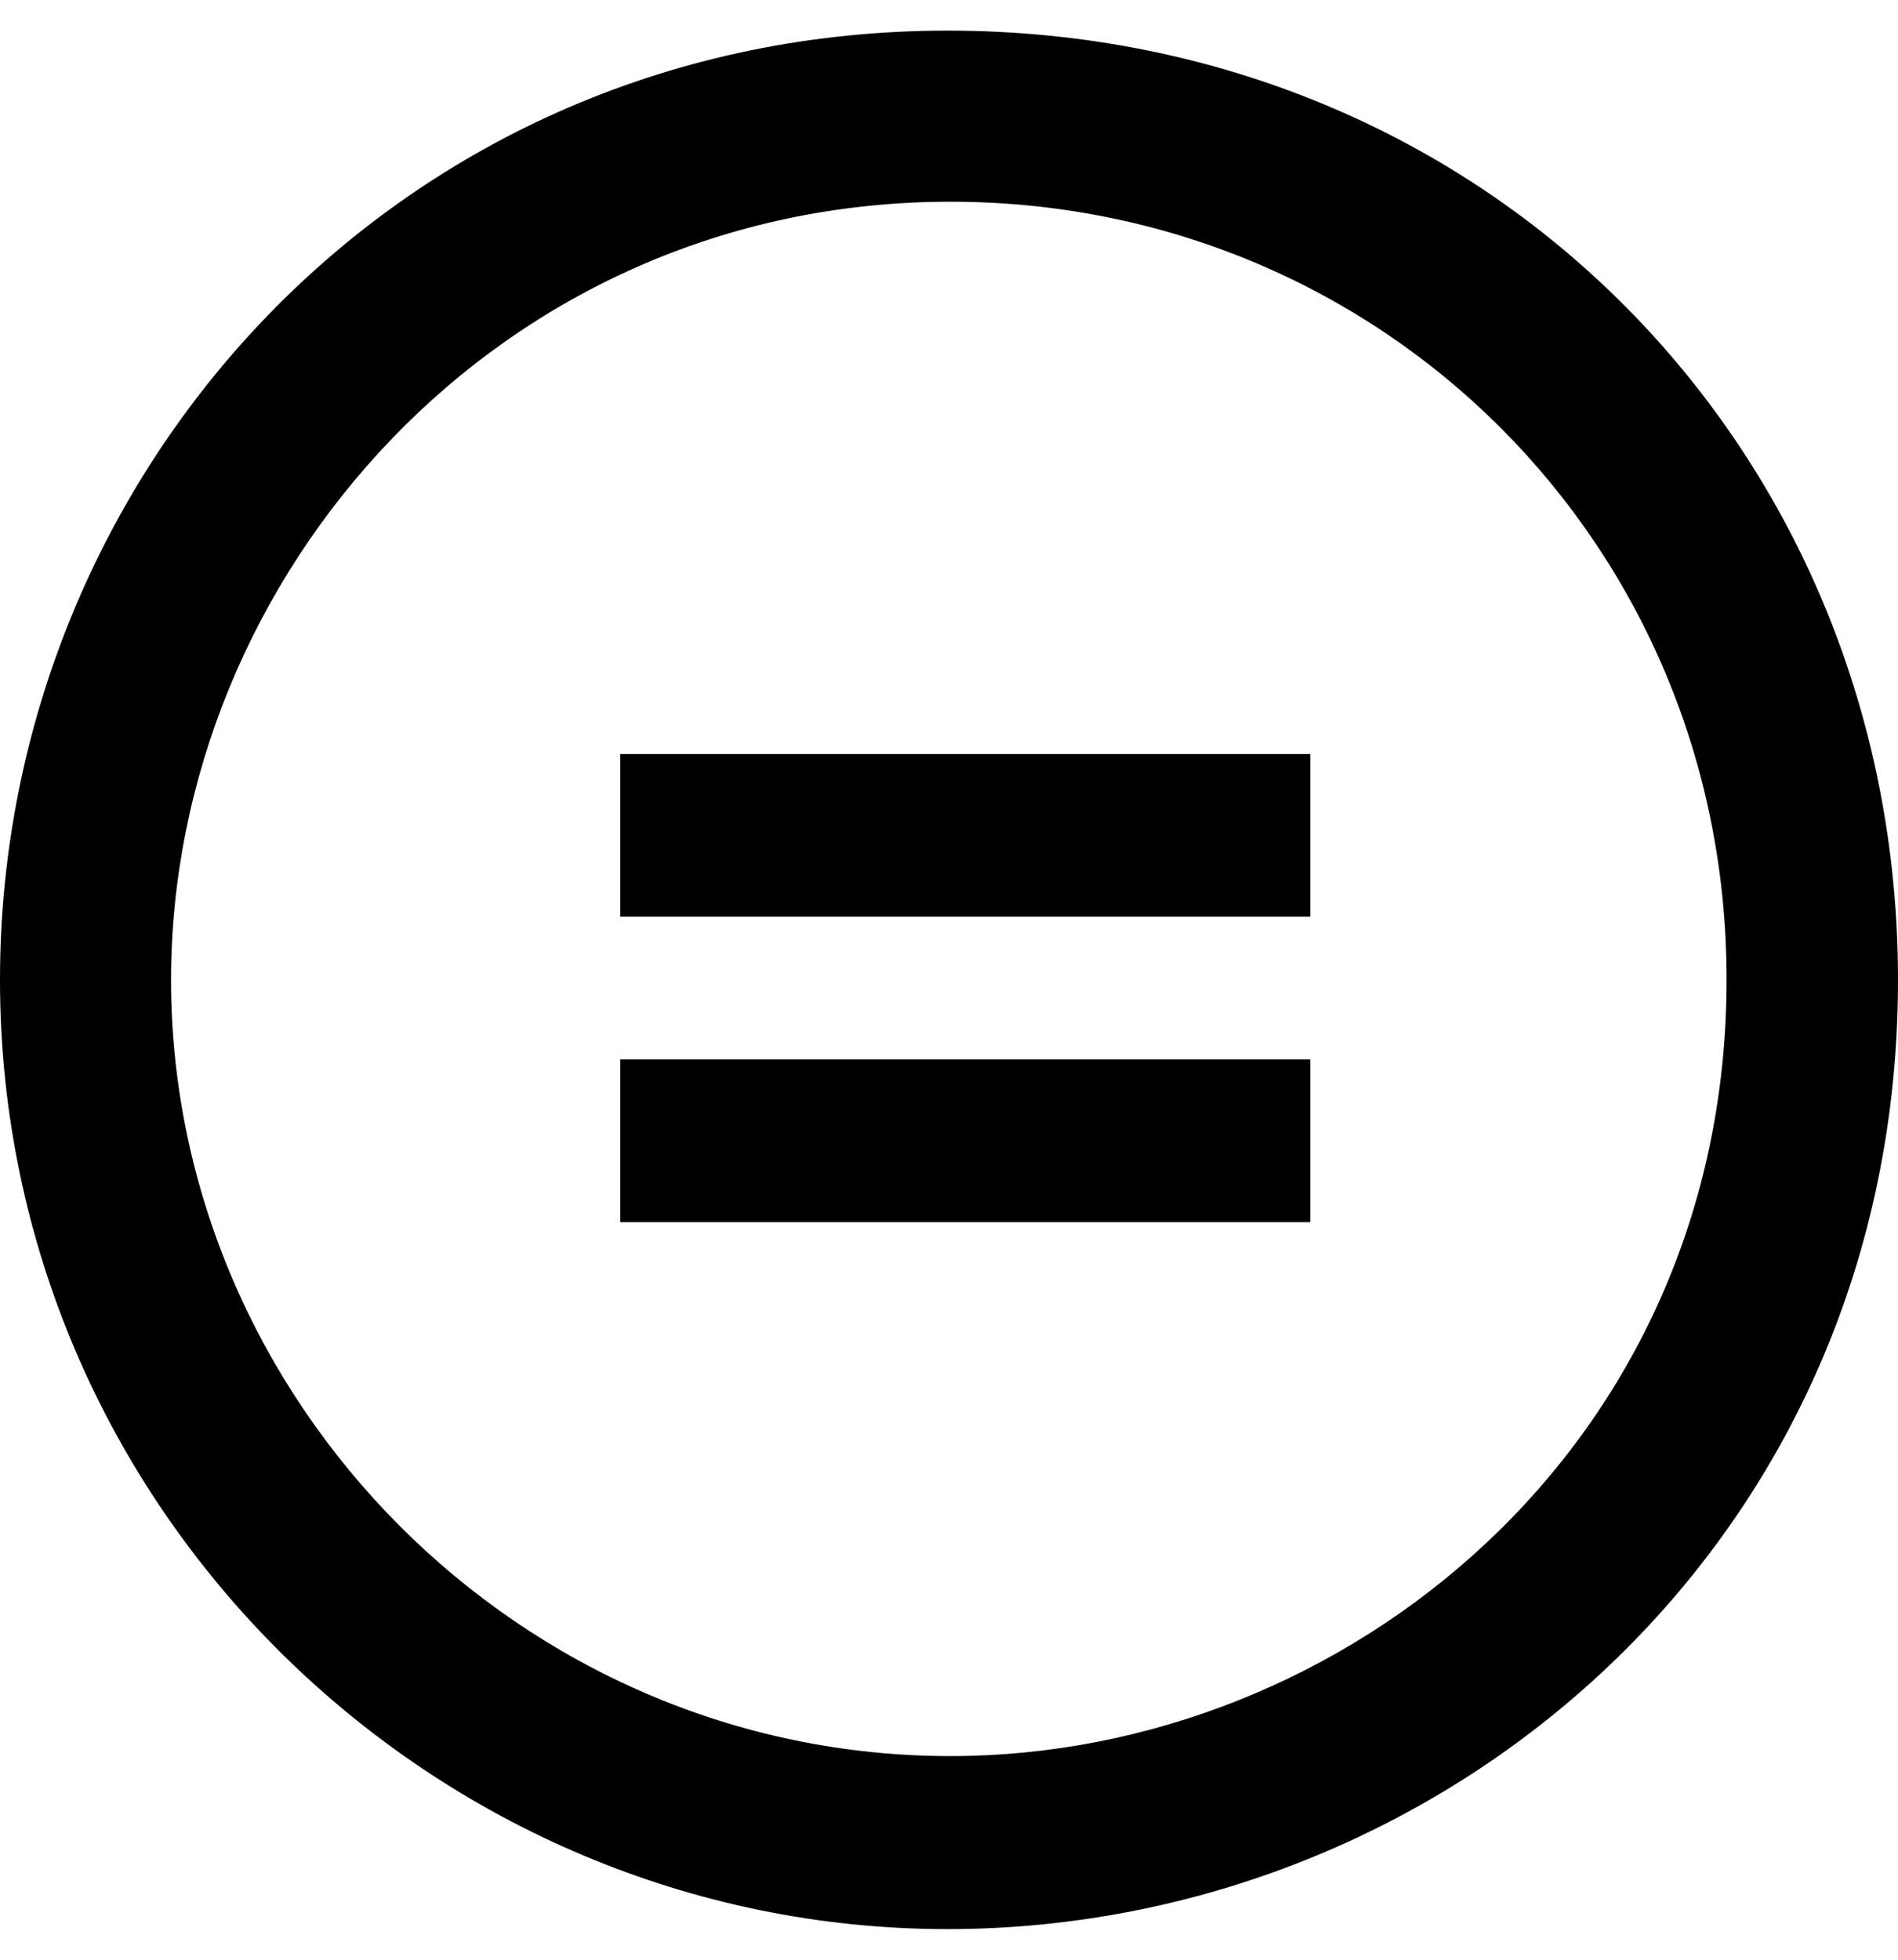 <svg viewBox="0 0 496 512" xmlns="http://www.w3.org/2000/svg"><path d="M247.6 8C389.4 8 496 118.1 496 256c0 147.1-118.5 248-248.4 248C113.6 504 0 394.5 0 256 0 123.1 104.7 8 247.6 8Zm.8 44.7C130.2 52.7 44.7 150.6 44.7 256c-.001 109.8 91.2 202.8 203.7 202.8 103.2 0 202.8-81.1 202.8-202.8 .1-113.8-90.2-203.3-202.8-203.3Zm94 144.3v42.5H162.1V197h180.3Zm0 79.8v42.5H162.1v-42.5h180.3Z"/></svg>